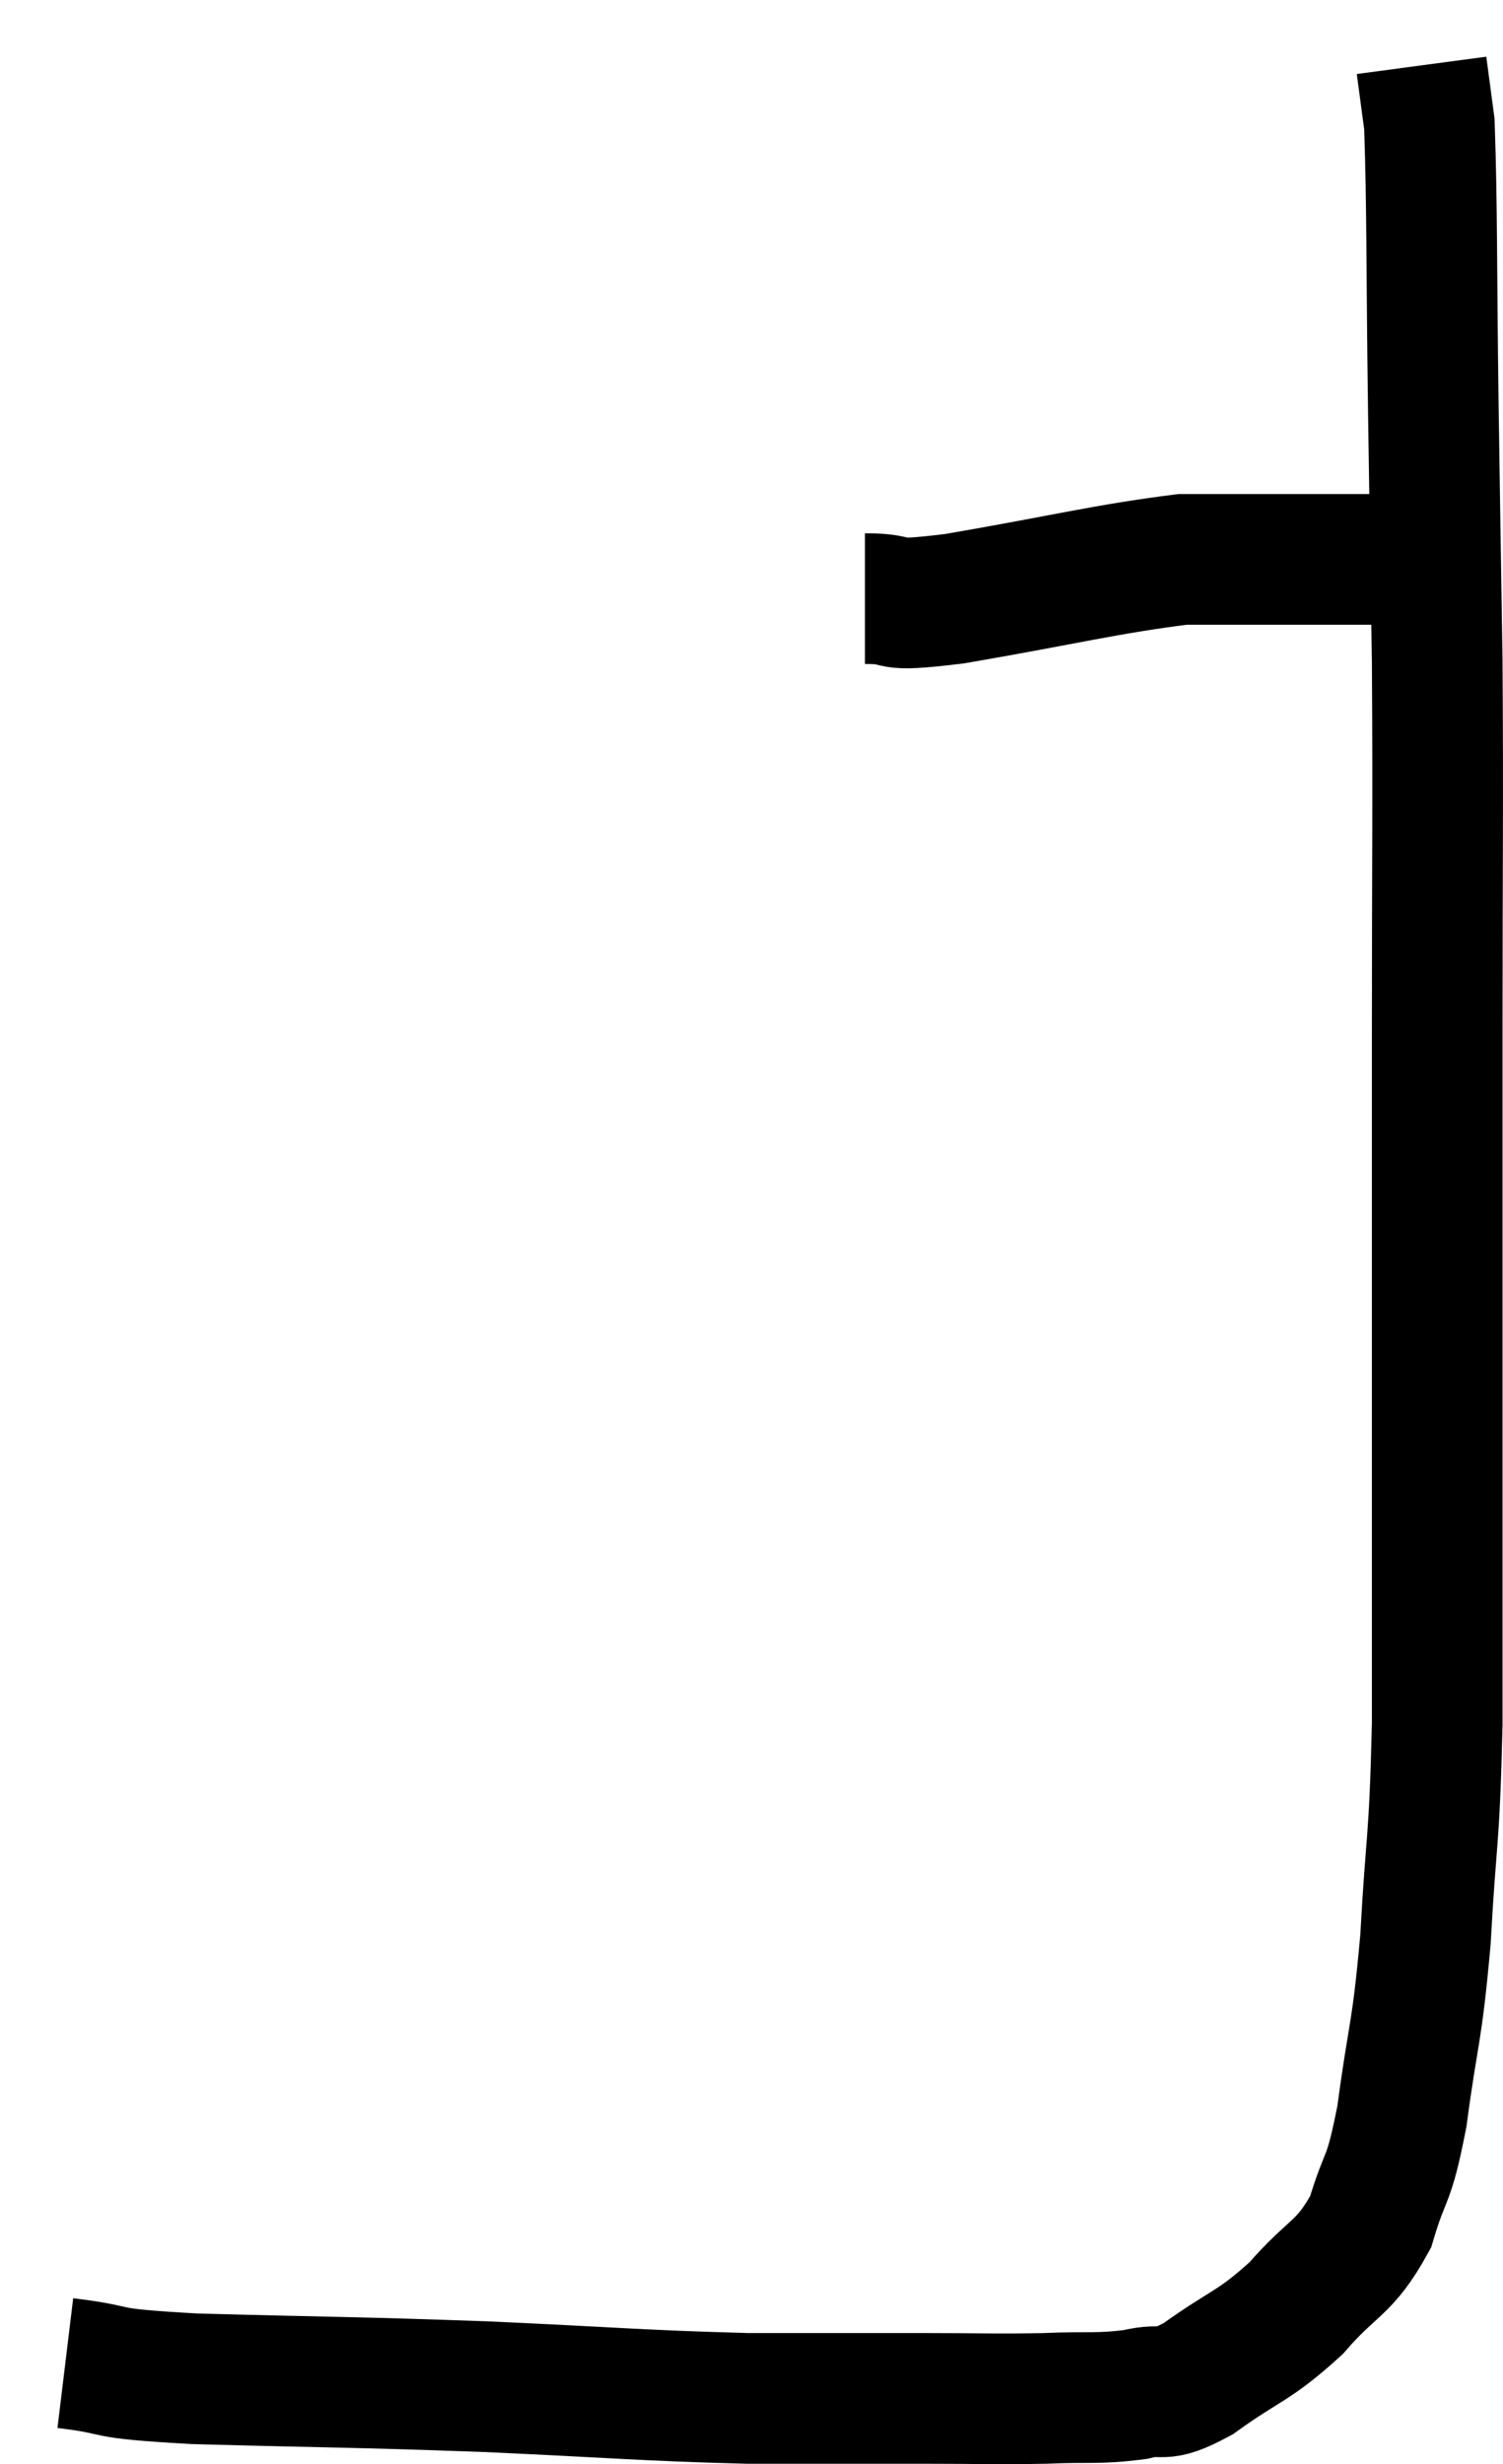 <svg xmlns="http://www.w3.org/2000/svg" viewBox="5.54 7.58 23.007 37.707" width="23.007" height="37.707"><path d="M 6.54 43.74 C 7.53 43.86, 6.915 43.89, 8.52 43.98 C 10.74 44.04, 10.845 44.025, 12.96 44.1 C 14.97 44.19, 15.3 44.235, 16.98 44.28 C 18.33 44.28, 18.54 44.28, 19.68 44.28 C 20.61 44.28, 20.73 44.295, 21.54 44.28 C 22.23 44.25, 22.335 44.295, 22.92 44.22 C 23.4 44.1, 23.265 44.31, 23.88 43.98 C 24.63 43.44, 24.72 43.5, 25.38 42.9 C 25.95 42.24, 26.115 42.315, 26.52 41.58 C 26.76 40.77, 26.79 41.04, 27 39.96 C 27.18 38.61, 27.225 38.76, 27.36 37.26 C 27.45 35.61, 27.495 35.85, 27.54 33.96 C 27.54 31.83, 27.54 32.34, 27.54 29.7 C 27.54 26.55, 27.54 26.4, 27.54 23.4 C 27.54 20.55, 27.555 20.1, 27.54 17.7 C 27.51 15.75, 27.51 15.855, 27.48 13.8 C 27.45 11.64, 27.465 10.785, 27.42 9.48 C 27.36 9.03, 27.33 8.805, 27.3 8.58 C 27.3 8.58, 27.3 8.58, 27.3 8.58 C 27.3 8.58, 27.3 8.58, 27.3 8.58 C 27.3 8.58, 27.3 8.58, 27.3 8.58 L 27.3 8.58" fill="none" stroke="black" stroke-width="2"></path><path d="M 18.78 16.74 C 19.47 16.74, 18.945 16.89, 20.16 16.74 C 21.9 16.44, 22.455 16.29, 23.64 16.14 C 24.27 16.14, 24.36 16.14, 24.9 16.14 C 25.35 16.14, 25.38 16.14, 25.8 16.14 C 26.19 16.14, 26.265 16.14, 26.58 16.14 C 26.82 16.14, 26.91 16.14, 27.06 16.14 L 27.18 16.14" fill="none" stroke="black" stroke-width="2"></path></svg>